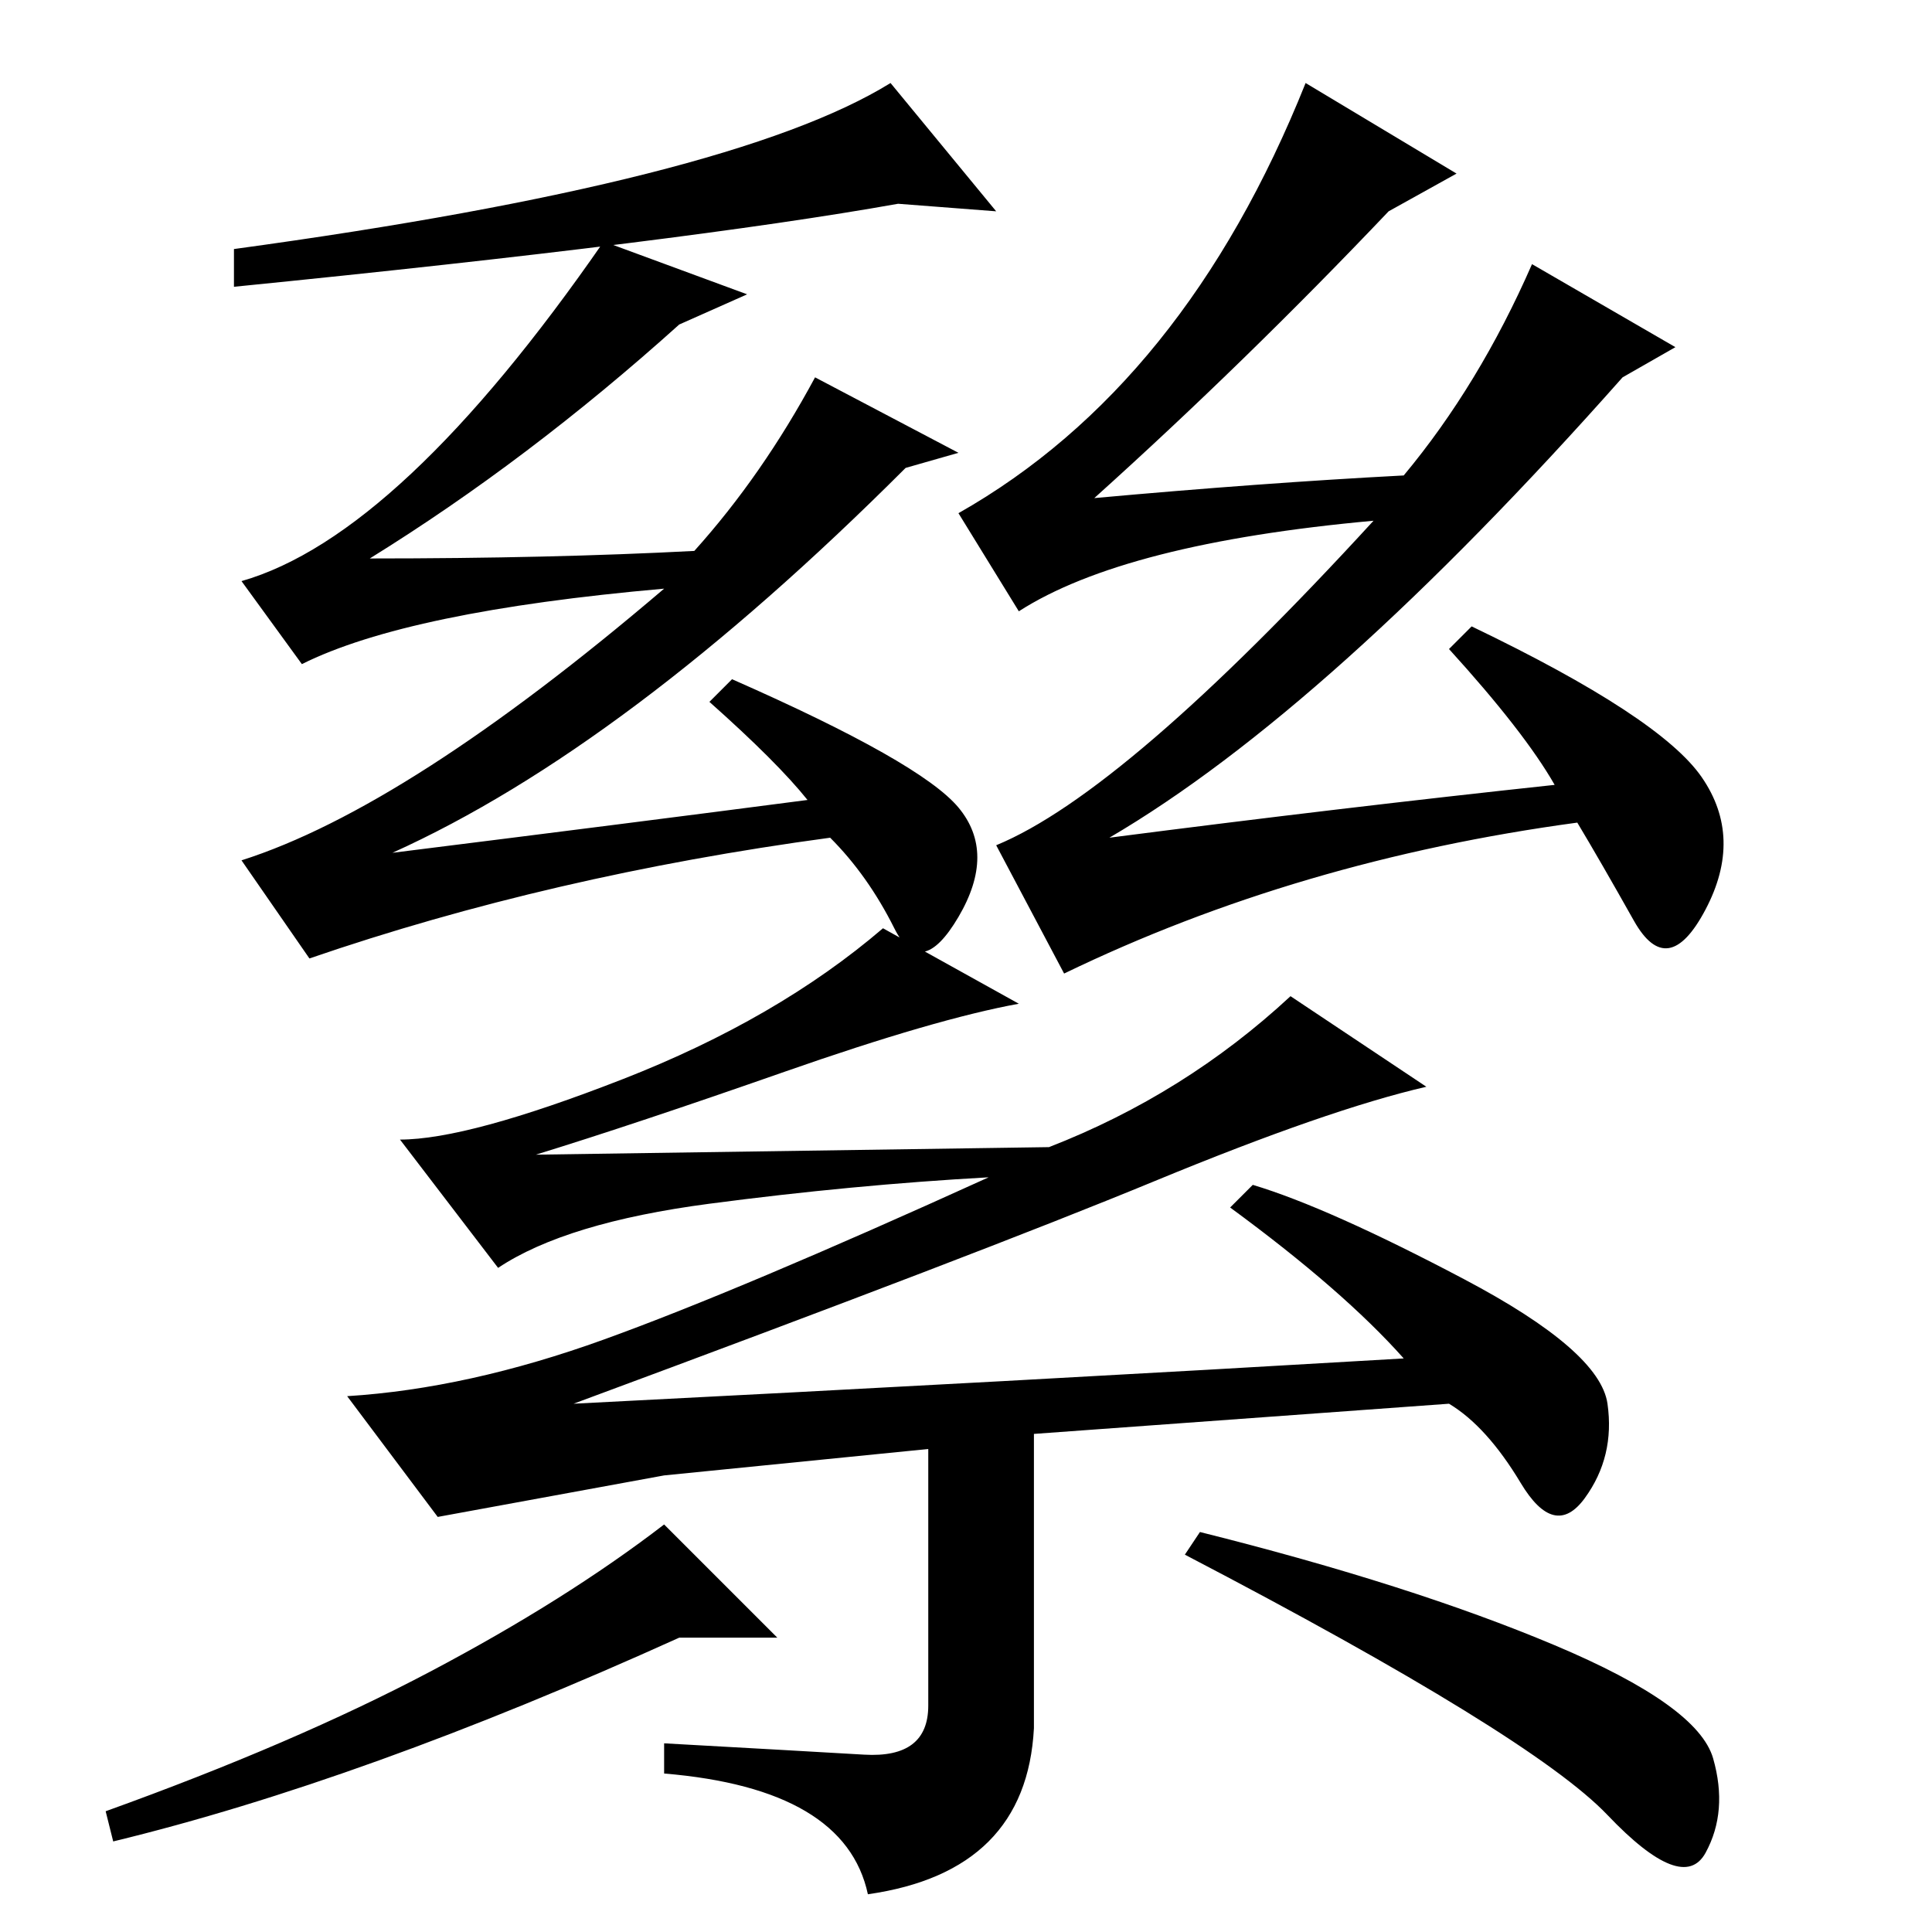 <?xml version="1.0" standalone="no"?>
<!DOCTYPE svg PUBLIC "-//W3C//DTD SVG 1.1//EN" "http://www.w3.org/Graphics/SVG/1.1/DTD/svg11.dtd" >
<svg xmlns="http://www.w3.org/2000/svg" xmlns:xlink="http://www.w3.org/1999/xlink" version="1.1" viewBox="0 -36 256 256">
  <g transform="matrix(1 0 0 -1 0 220)">
   <path fill="currentColor"
d="M52 143q32 4 55 7q-4 5 -13 13l3 3q25 -11 30 -17t0 -14.5t-8.5 -1.5t-8.5 12q-37 -5 -69 -16l-9 13q22 7 56 36q-34 -3 -48 -10l-8 11q21 6 48 45l19 -7l-9 -4q-20 -18 -41 -31q24 0 43 1q9 10 16 23l19 -10l-7 -2q-37 -37 -68 -51zM118 245l14 -17l-13 1
q-28 -5 -88 -11v5q66 9 87 22zM147 145q31 4 59 7q-4 7 -14 18l3 3q25 -12 30.5 -20t0.5 -17.5t-9.5 -1.5t-7.5 13q-37 -5 -68 -20l-9 17q17 7 50 43q-33 -3 -47 -12l-8 13q30 17 46 57l20 -12l-9 -5q-19 -20 -39 -38q22 2 41 3q10 12 17 28l19 -11l-7 -4q-39 -44 -68 -61z
M114.5 23.5q8.5 -0.5 8.5 6.5v34l-35 -3.5t-30 -5.5l-12 16q16 1 34 7.5t51 21.5q-18 -1 -37 -3.5t-28 -8.5l-13 17q9 0 29.5 8t34.5 20l18 -10q-11 -2 -31 -9t-33 -11l68 1q18 7 32 20l18 -12q-13 -3 -36 -12.5t-77 -29.5q59 3 110 6q-8 9 -23 20l3 3q10 -3 28 -12.5
t19 -16.5t-3 -12.5t-8.5 2t-9.5 10.5l-55 -4v-39q-1 -19 -22 -22q-3 14 -27 16v4q18 -1 26.5 -1.5zM103 39h-13q-42 -19 -75 -27l-1 4q25 9 43 18.5t31 19.5zM159 53q28 -7 47 -15t21 -15t-1 -12.5t-13 5t-56 34.5z" />
  </g>

</svg>
